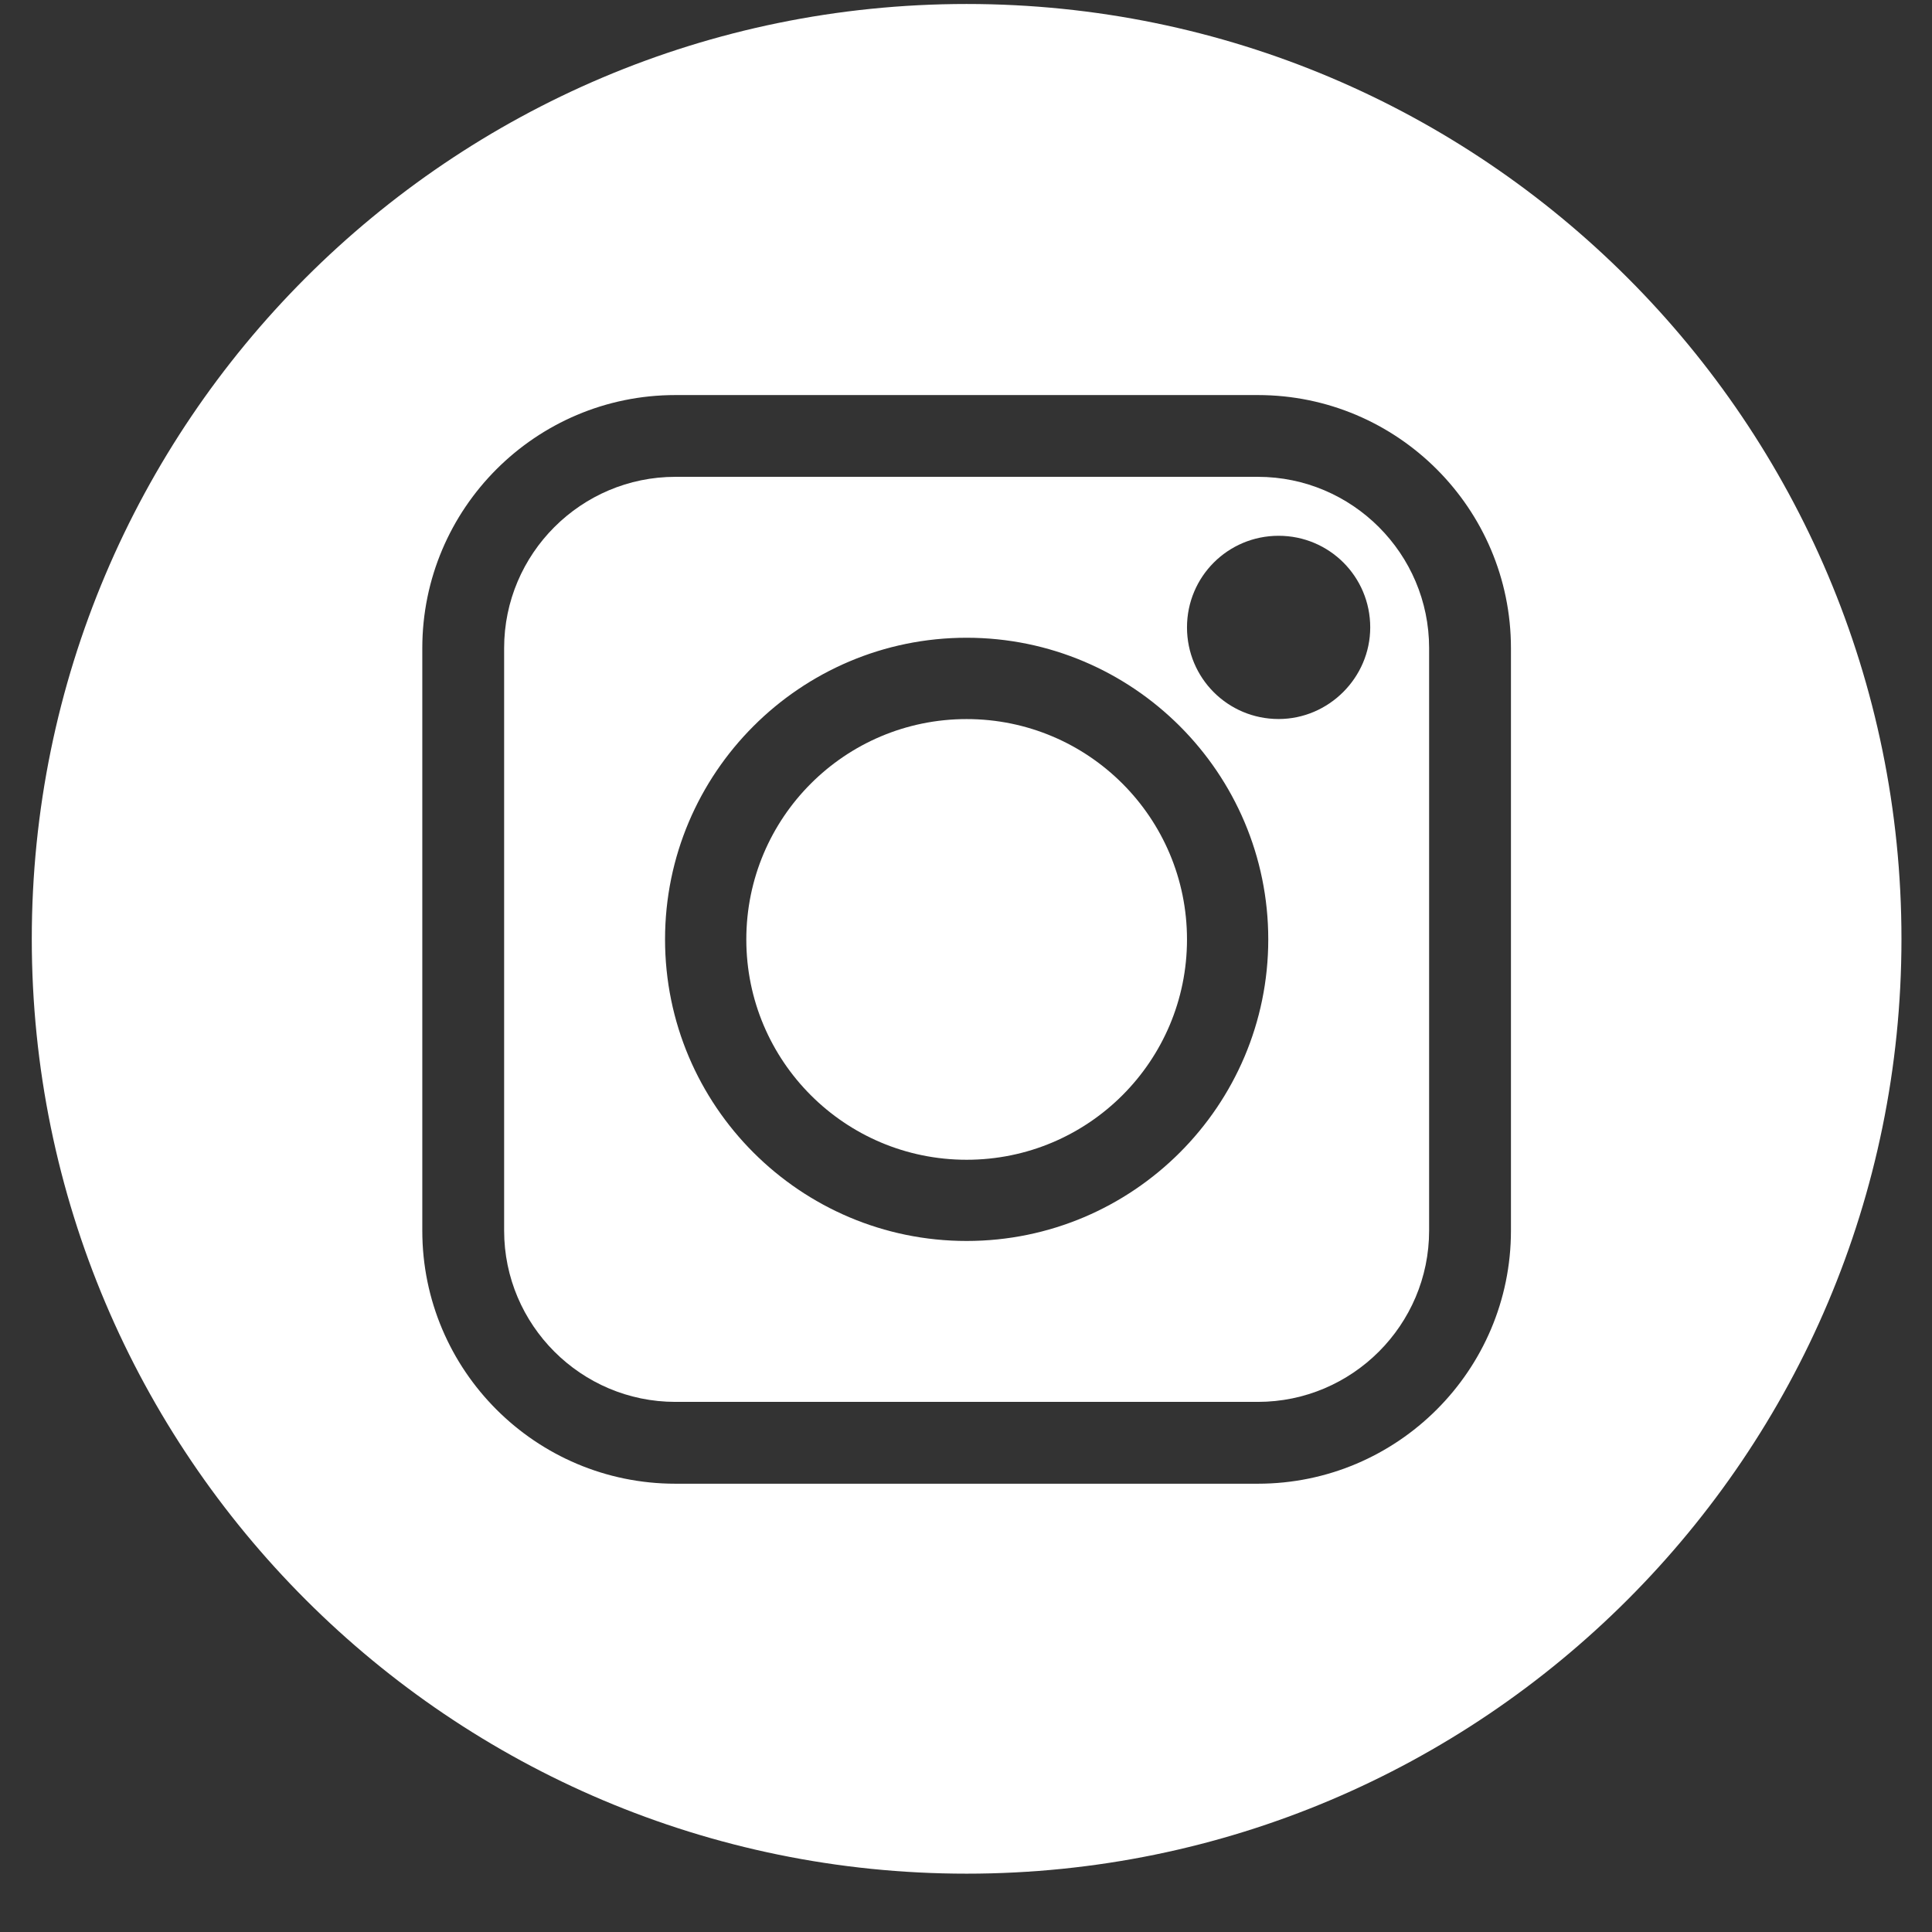 <svg width="31" height="31" viewBox="0 0 31 31" fill="none" xmlns="http://www.w3.org/2000/svg">
<rect x="0" y="0" width="31" height="31" fill="#333333" stroke="none"/>
<path d="M15.51 0.064C7.222 0.064 0.51 6.786 0.51 15.065C0.51 23.343 7.231 30.064 15.51 30.064C23.789 30.064 30.51 23.343 30.51 15.065C30.51 6.786 23.797 0.064 15.51 0.064ZM24.244 19.747C24.244 21.987 22.423 23.807 20.183 23.807H10.836C8.596 23.807 6.776 21.987 6.776 19.747V10.4C6.776 8.16 8.596 6.339 10.836 6.339H20.183C22.423 6.339 24.244 8.16 24.244 10.4V19.747Z" fill="white"/>
<path d="M20.183 7.651H10.837C9.323 7.651 8.089 8.885 8.089 10.399V19.746C8.089 21.26 9.323 22.494 10.837 22.494H20.183C21.697 22.494 22.931 21.26 22.931 19.746V10.399C22.931 8.885 21.697 7.651 20.183 7.651ZM15.51 19.912C12.841 19.912 10.671 17.742 10.671 15.073C10.671 12.403 12.841 10.233 15.51 10.233C18.179 10.233 20.35 12.403 20.35 15.073C20.35 17.742 18.179 19.912 15.51 19.912ZM20.516 11.537C19.702 11.537 19.046 10.881 19.046 10.067C19.046 9.253 19.702 8.597 20.516 8.597C21.33 8.597 21.986 9.253 21.986 10.067C21.986 10.872 21.321 11.537 20.516 11.537Z" fill="white"/>
<path d="M15.51 18.609C17.463 18.609 19.046 17.026 19.046 15.074C19.046 13.121 17.463 11.538 15.51 11.538C13.557 11.538 11.975 13.121 11.975 15.074C11.975 17.026 13.557 18.609 15.51 18.609Z" fill="white"/>
</svg>
